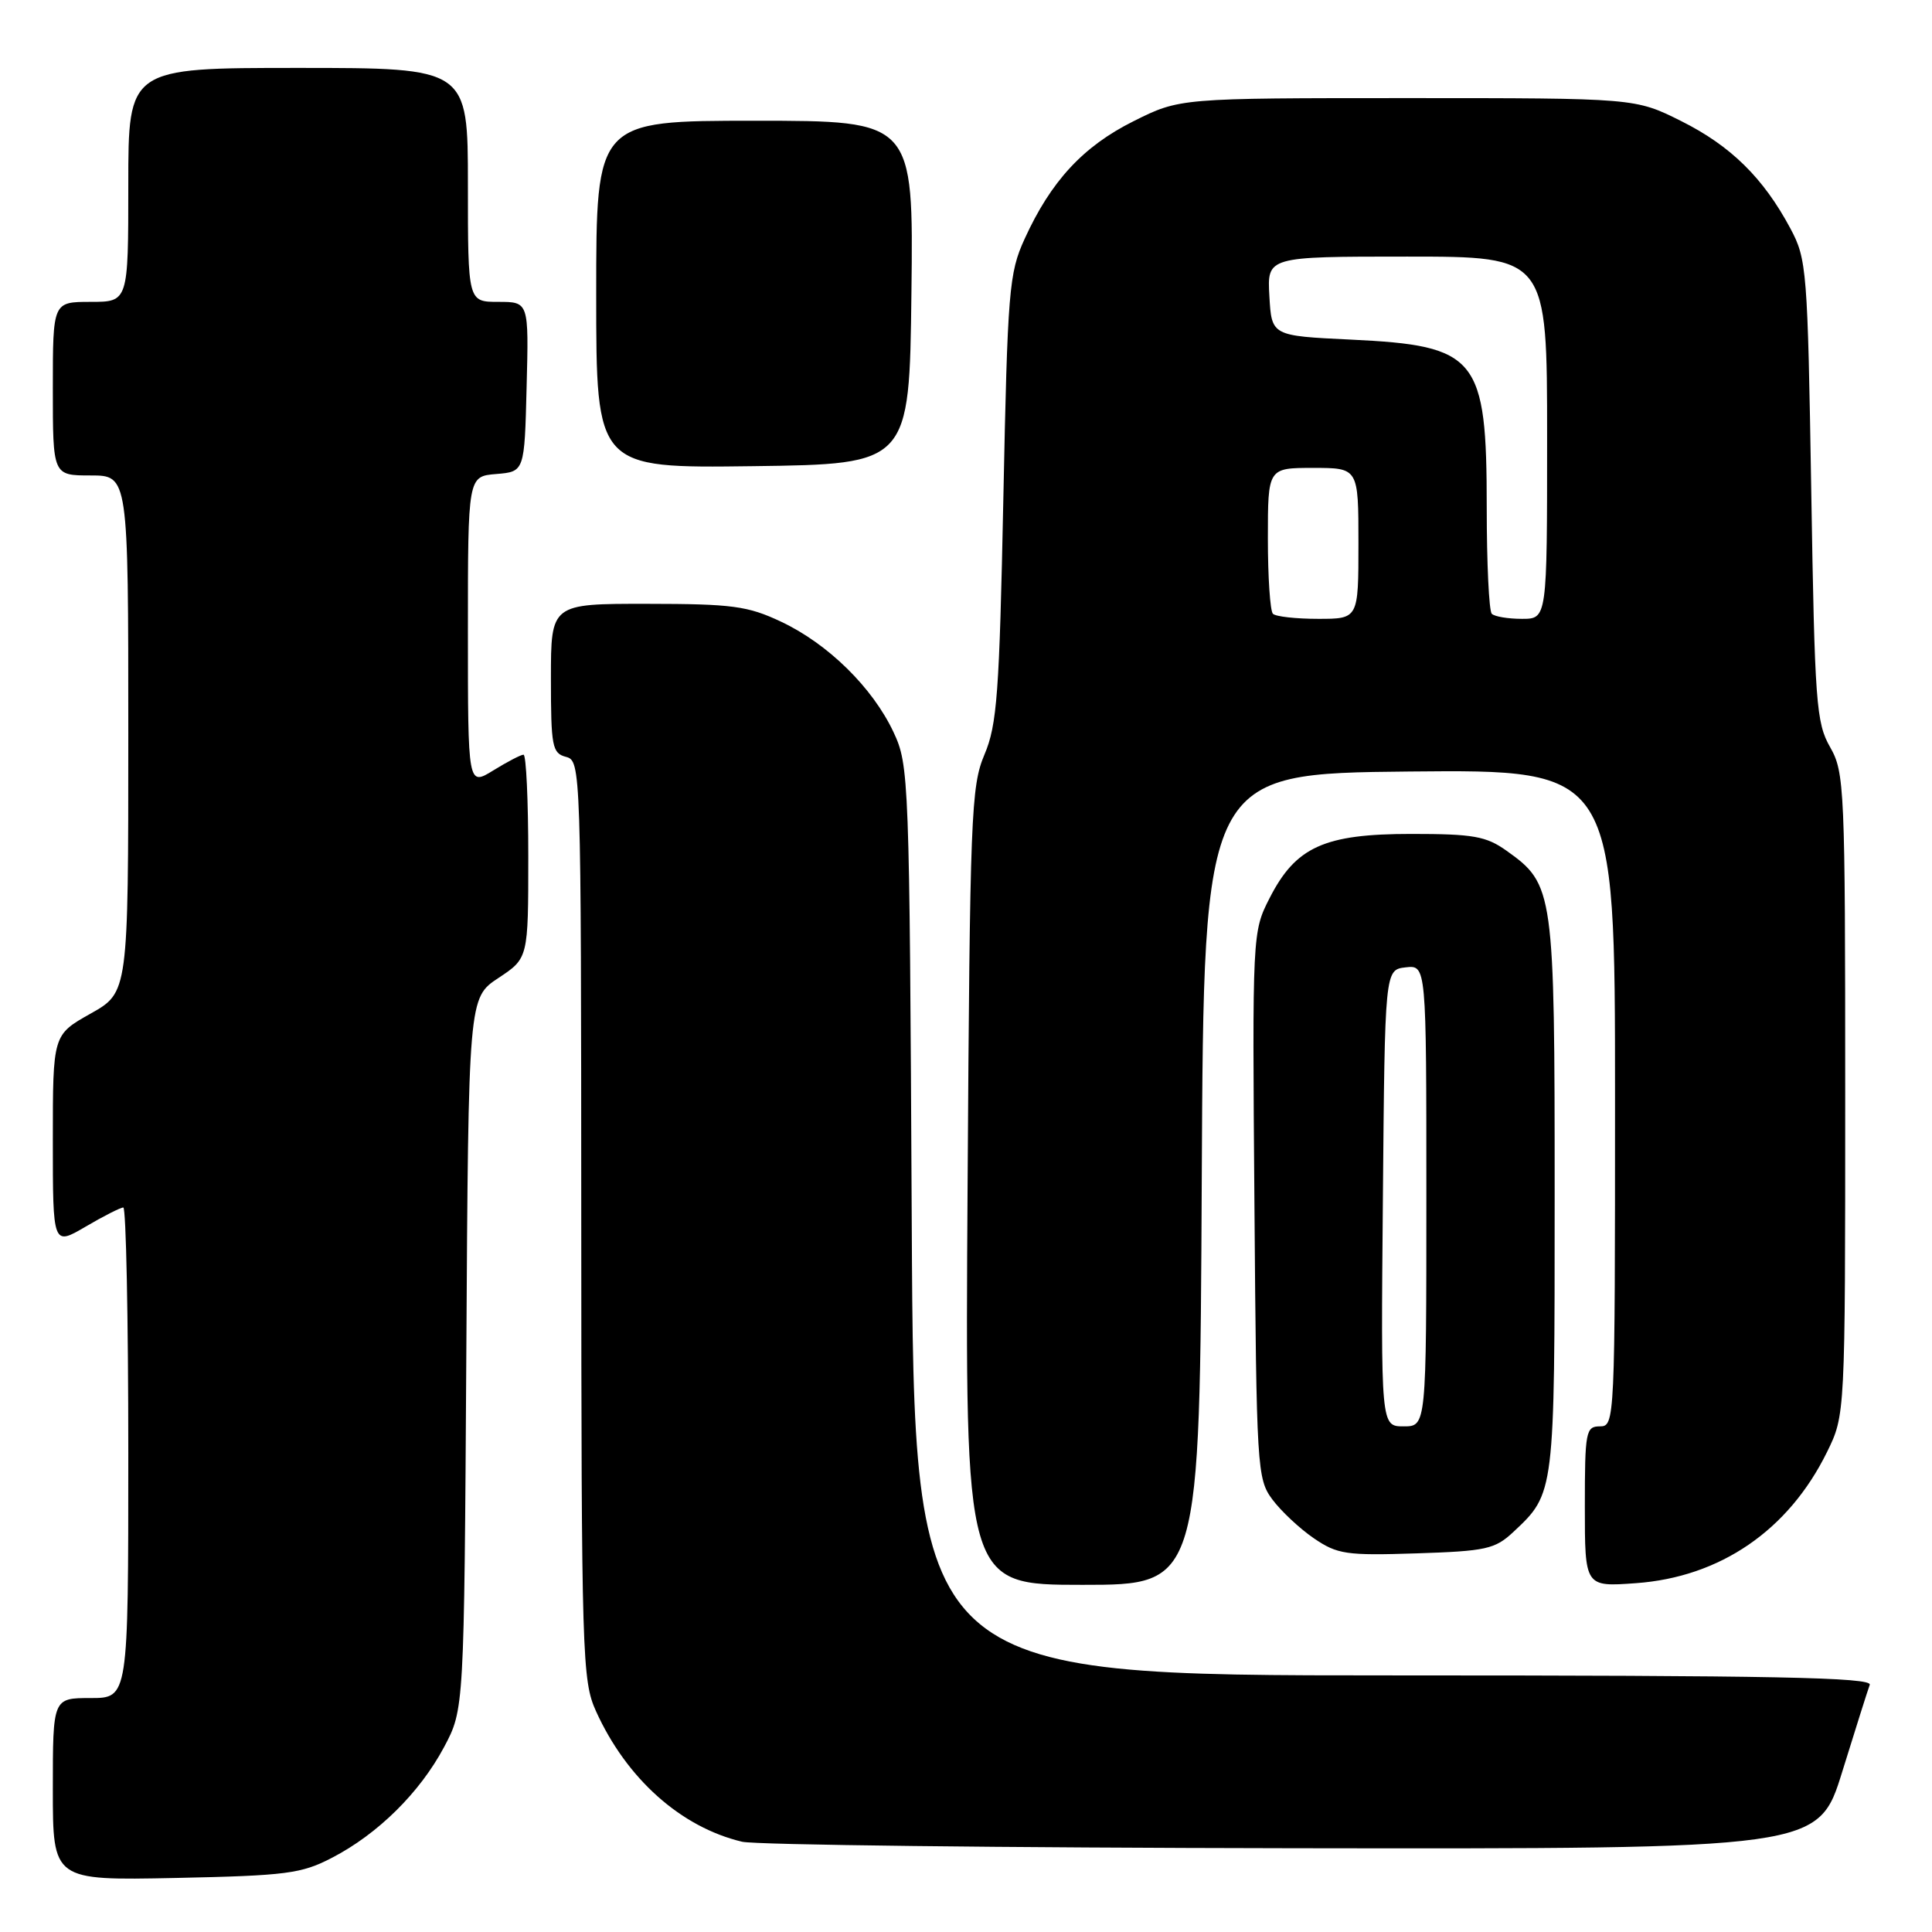<?xml version="1.0" encoding="UTF-8" standalone="no"?>
<!DOCTYPE svg PUBLIC "-//W3C//DTD SVG 1.1//EN" "http://www.w3.org/Graphics/SVG/1.1/DTD/svg11.dtd" >
<svg xmlns="http://www.w3.org/2000/svg" xmlns:xlink="http://www.w3.org/1999/xlink" version="1.1" viewBox="0 0 256 256">
 <g >
 <path fill="currentColor"
d=" M 44.00 246.16 C 50.08 243.01 55.62 237.53 58.84 231.50 C 61.50 226.50 61.50 226.50 61.79 179.36 C 62.07 132.22 62.07 132.22 66.04 129.59 C 70.00 126.97 70.00 126.97 70.00 113.49 C 70.00 106.07 69.72 100.00 69.37 100.00 C 69.02 100.00 67.22 100.94 65.37 102.08 C 62.00 104.16 62.00 104.16 62.00 83.64 C 62.00 63.12 62.00 63.12 65.75 62.81 C 69.50 62.50 69.50 62.50 69.78 51.25 C 70.07 40.00 70.07 40.00 66.03 40.00 C 62.00 40.00 62.00 40.00 62.00 24.50 C 62.00 9.00 62.00 9.00 39.50 9.00 C 17.00 9.00 17.00 9.00 17.00 24.50 C 17.00 40.00 17.00 40.00 12.00 40.00 C 7.00 40.00 7.00 40.00 7.00 51.50 C 7.00 63.00 7.00 63.00 12.00 63.00 C 17.00 63.00 17.00 63.00 17.00 97.25 C 17.00 131.50 17.00 131.50 12.00 134.31 C 7.00 137.12 7.00 137.12 7.00 151.10 C 7.00 165.08 7.00 165.08 11.34 162.54 C 13.72 161.14 15.97 160.00 16.34 160.00 C 16.70 160.00 17.00 174.62 17.00 192.50 C 17.00 225.00 17.00 225.00 12.00 225.00 C 7.00 225.00 7.00 225.00 7.00 237.09 C 7.00 249.17 7.00 249.17 23.25 248.84 C 37.95 248.53 39.93 248.28 44.00 246.16 Z  M 244.11 234.75 C 245.86 229.11 247.49 223.94 247.75 223.25 C 248.12 222.26 235.09 222.00 184.66 222.00 C 121.11 222.00 121.11 222.00 120.81 161.75 C 120.51 102.83 120.45 101.40 118.39 97.00 C 115.61 91.10 109.72 85.31 103.50 82.38 C 99.07 80.29 97.05 80.02 85.75 80.01 C 73.00 80.00 73.00 80.00 73.00 89.88 C 73.00 98.93 73.17 99.81 75.00 100.29 C 76.97 100.81 77.00 101.66 77.02 161.66 C 77.04 219.62 77.14 222.70 78.98 226.76 C 83.03 235.69 90.22 242.11 98.33 244.04 C 100.07 244.46 132.87 244.84 171.22 244.90 C 240.94 245.00 240.94 245.00 244.11 234.75 Z  M 159.24 156.25 C 159.50 102.50 159.50 102.50 186.75 102.23 C 214.00 101.97 214.00 101.97 214.00 145.48 C 214.00 188.33 213.97 189.00 212.00 189.00 C 210.13 189.00 210.00 189.67 210.00 199.63 C 210.00 210.27 210.00 210.27 216.75 209.78 C 227.93 208.98 236.98 202.78 242.08 192.42 C 244.50 187.50 244.50 187.50 244.50 145.00 C 244.50 104.33 244.41 102.35 242.50 99.00 C 240.65 95.77 240.46 93.14 240.00 65.00 C 239.52 35.76 239.41 34.33 237.24 30.28 C 233.66 23.58 229.34 19.33 222.78 16.05 C 216.68 13.00 216.68 13.00 186.50 13.00 C 156.32 13.00 156.32 13.00 150.20 16.06 C 143.51 19.40 139.25 24.01 135.76 31.67 C 133.70 36.18 133.51 38.43 132.95 66.00 C 132.42 91.92 132.12 96.05 130.44 100.00 C 128.67 104.20 128.52 108.03 128.21 157.25 C 127.87 210.00 127.87 210.00 143.43 210.00 C 158.98 210.00 158.98 210.00 159.24 156.25 Z  M 200.52 203.00 C 206.02 197.85 206.00 198.02 206.00 158.45 C 206.00 117.94 205.90 117.20 199.63 112.73 C 196.92 110.80 195.23 110.50 187.00 110.50 C 175.46 110.50 171.69 112.21 168.22 119.02 C 165.95 123.47 165.93 123.70 166.22 159.68 C 166.49 194.59 166.57 195.96 168.59 198.68 C 169.74 200.23 172.22 202.55 174.09 203.83 C 177.21 205.96 178.37 206.13 187.67 205.83 C 196.91 205.53 198.09 205.27 200.52 203.00 Z  M 120.77 38.75 C 121.04 16.00 121.04 16.00 100.02 16.00 C 79.00 16.00 79.00 16.00 79.00 39.02 C 79.00 62.04 79.00 62.04 99.75 61.77 C 120.50 61.50 120.50 61.50 120.77 38.75 Z  M 168.67 81.33 C 168.30 80.97 168.00 76.47 168.00 71.33 C 168.00 62.00 168.00 62.00 174.00 62.00 C 180.00 62.00 180.00 62.00 180.00 72.00 C 180.00 82.00 180.00 82.00 174.67 82.00 C 171.73 82.00 169.03 81.70 168.67 81.33 Z  M 197.67 81.33 C 197.30 80.97 197.00 74.64 197.00 67.28 C 197.00 47.30 195.79 45.80 179.00 45.00 C 168.50 44.50 168.50 44.50 168.20 39.25 C 167.90 34.00 167.90 34.00 186.45 34.00 C 205.00 34.00 205.00 34.00 205.00 58.00 C 205.00 82.00 205.00 82.00 201.67 82.00 C 199.83 82.00 198.03 81.70 197.67 81.33 Z  M 183.24 158.75 C 183.50 128.50 183.50 128.50 186.25 128.18 C 189.00 127.87 189.00 127.87 189.00 158.43 C 189.00 189.00 189.00 189.00 185.99 189.00 C 182.97 189.00 182.97 189.00 183.24 158.75 Z "/>
</g>
</svg>